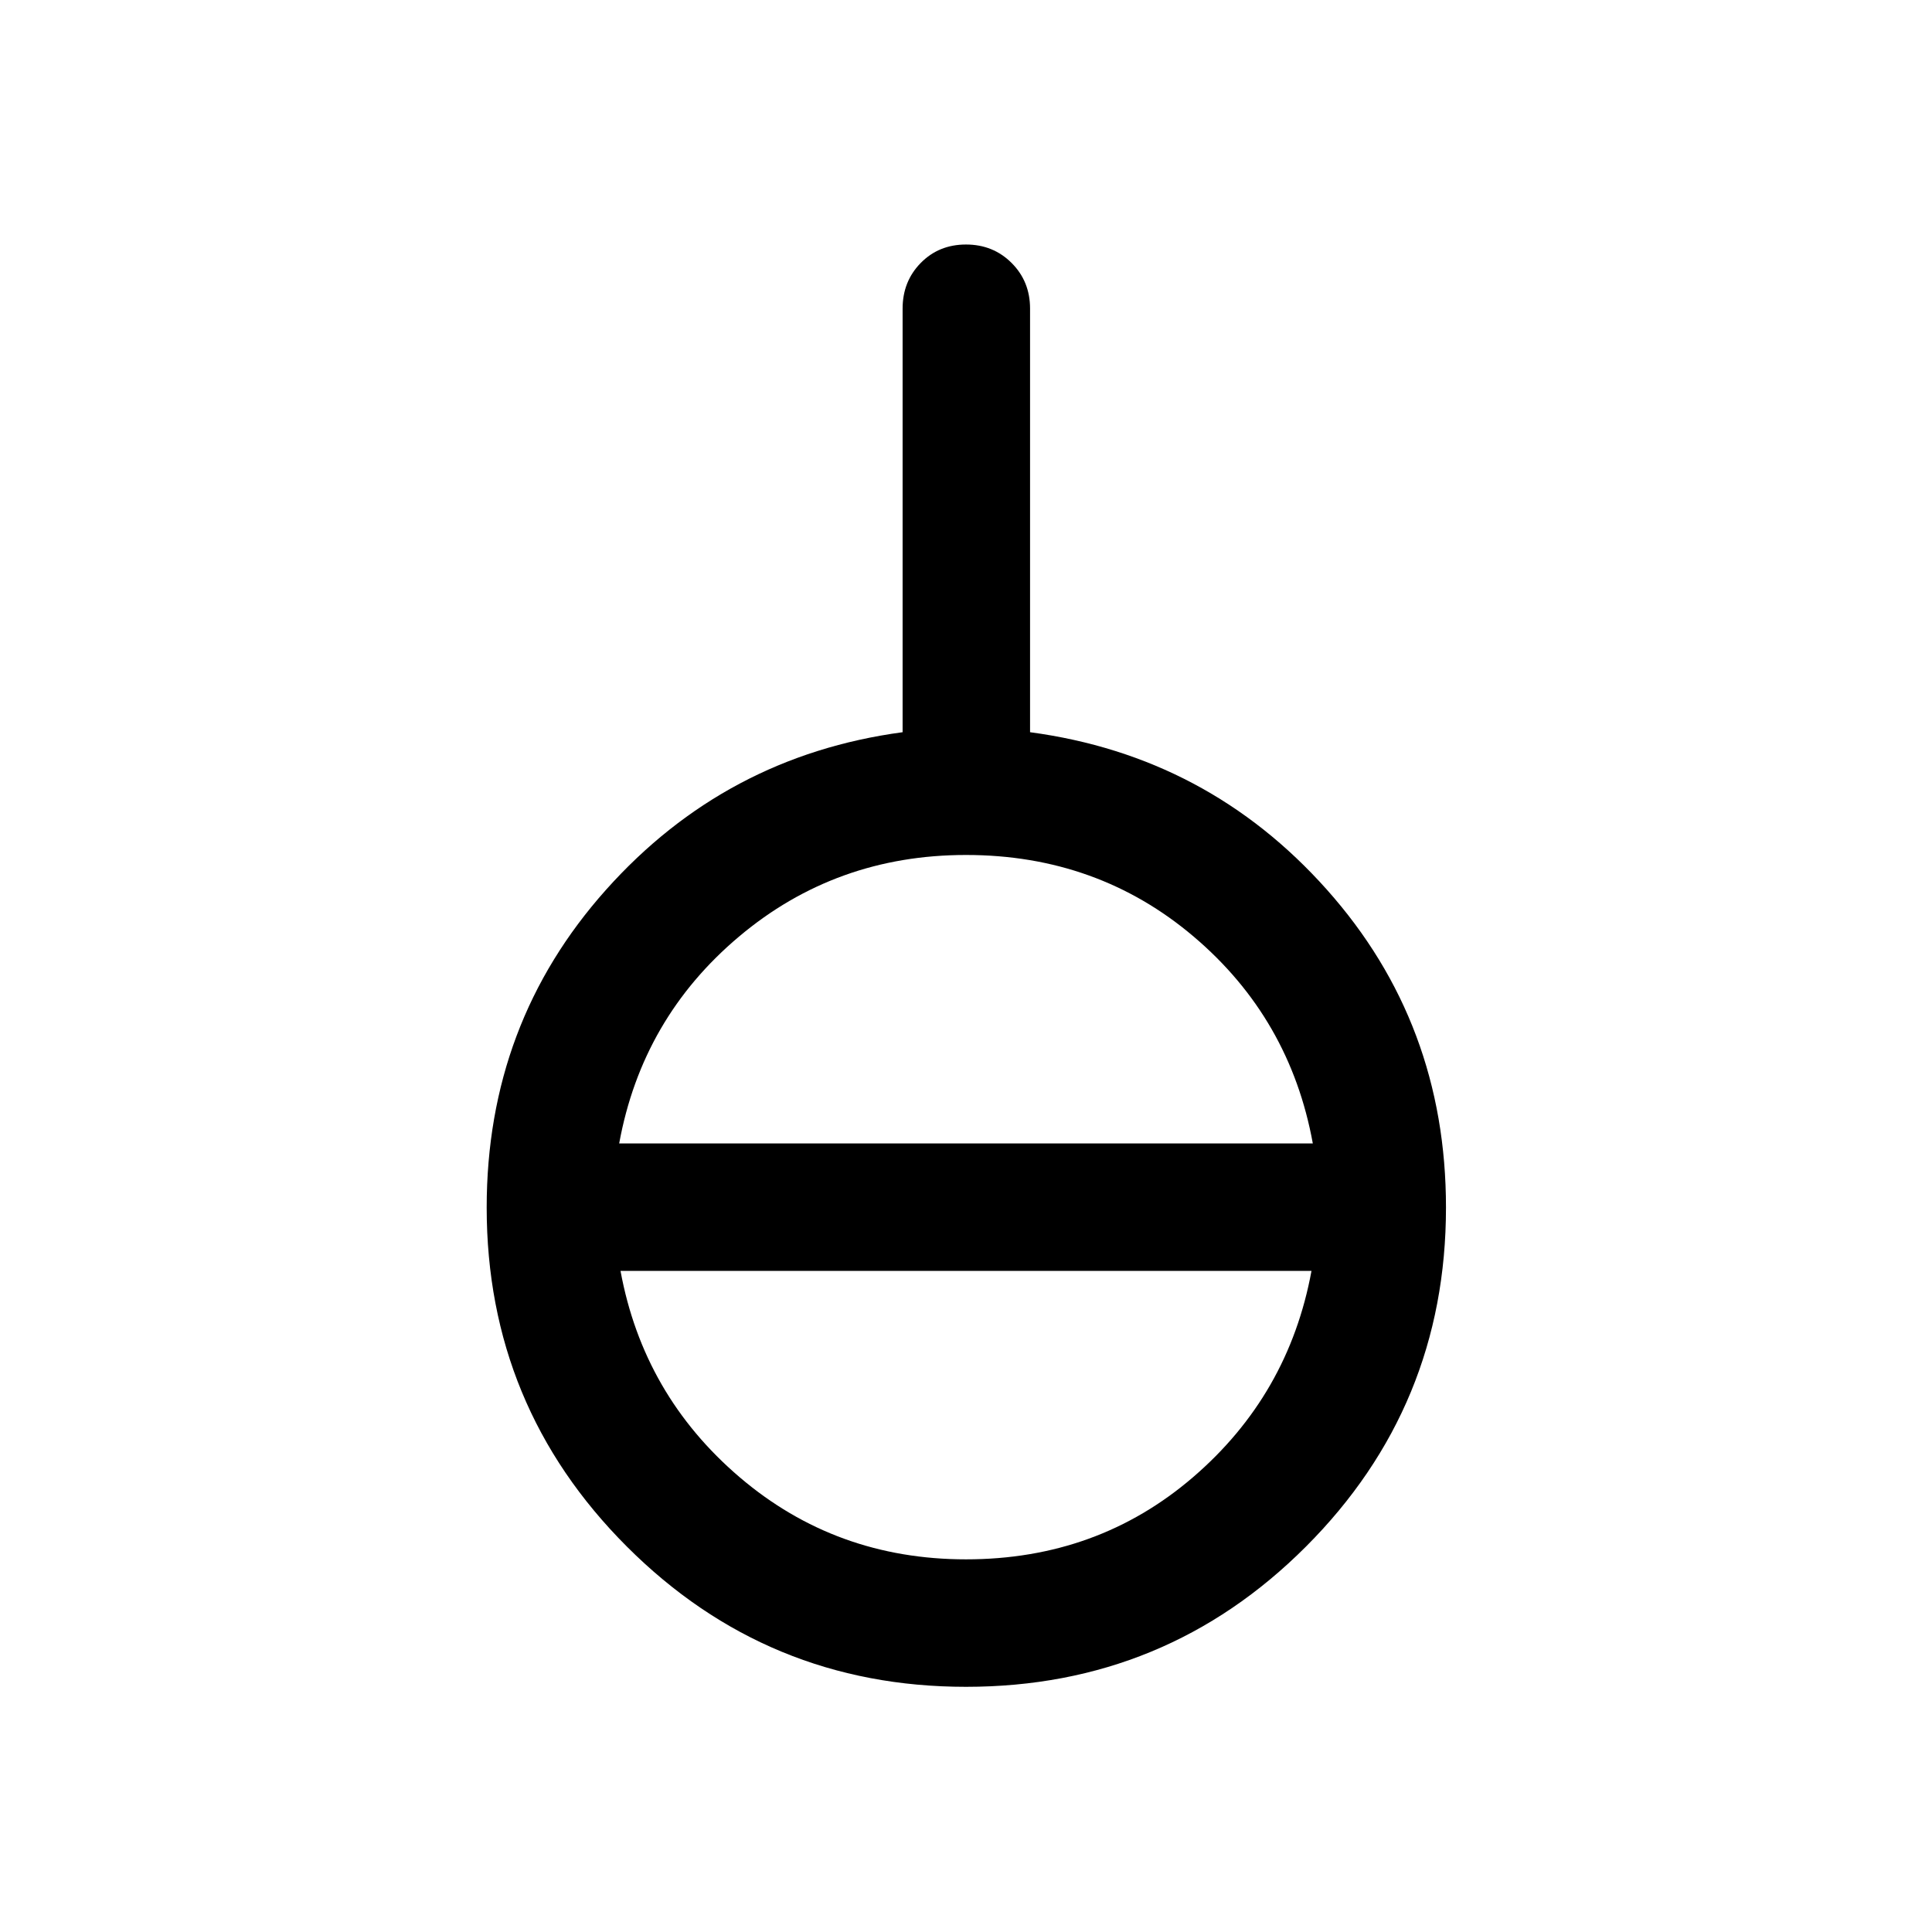 <svg xmlns="http://www.w3.org/2000/svg" height="40" viewBox="0 -960 960 960" width="40"><path d="M480-121.83q-98.83 0-168.5-69.67T241.83-360q0-91.5 59.34-157.92 59.33-66.41 147.33-78.25v-210.5q0-13.5 9-22.66 9-9.17 22.5-9.17t22.67 9.17q9.16 9.16 9.16 22.66v210.5q88.34 11.84 147.5 78.25Q718.5-451.5 718.5-360q0 98.83-69.58 168.5-69.59 69.67-168.92 69.67Zm0-63.34q65.33 0 112.83-40.83t58.84-102.5H308.33q11.34 61.67 59.17 102.5T480-185.17ZM307.67-391.83h344.66Q641-454 593.17-494.58 545.33-535.17 480-535.17q-64.67 0-112.83 40.59Q319-454 307.67-391.83Z"/></svg>